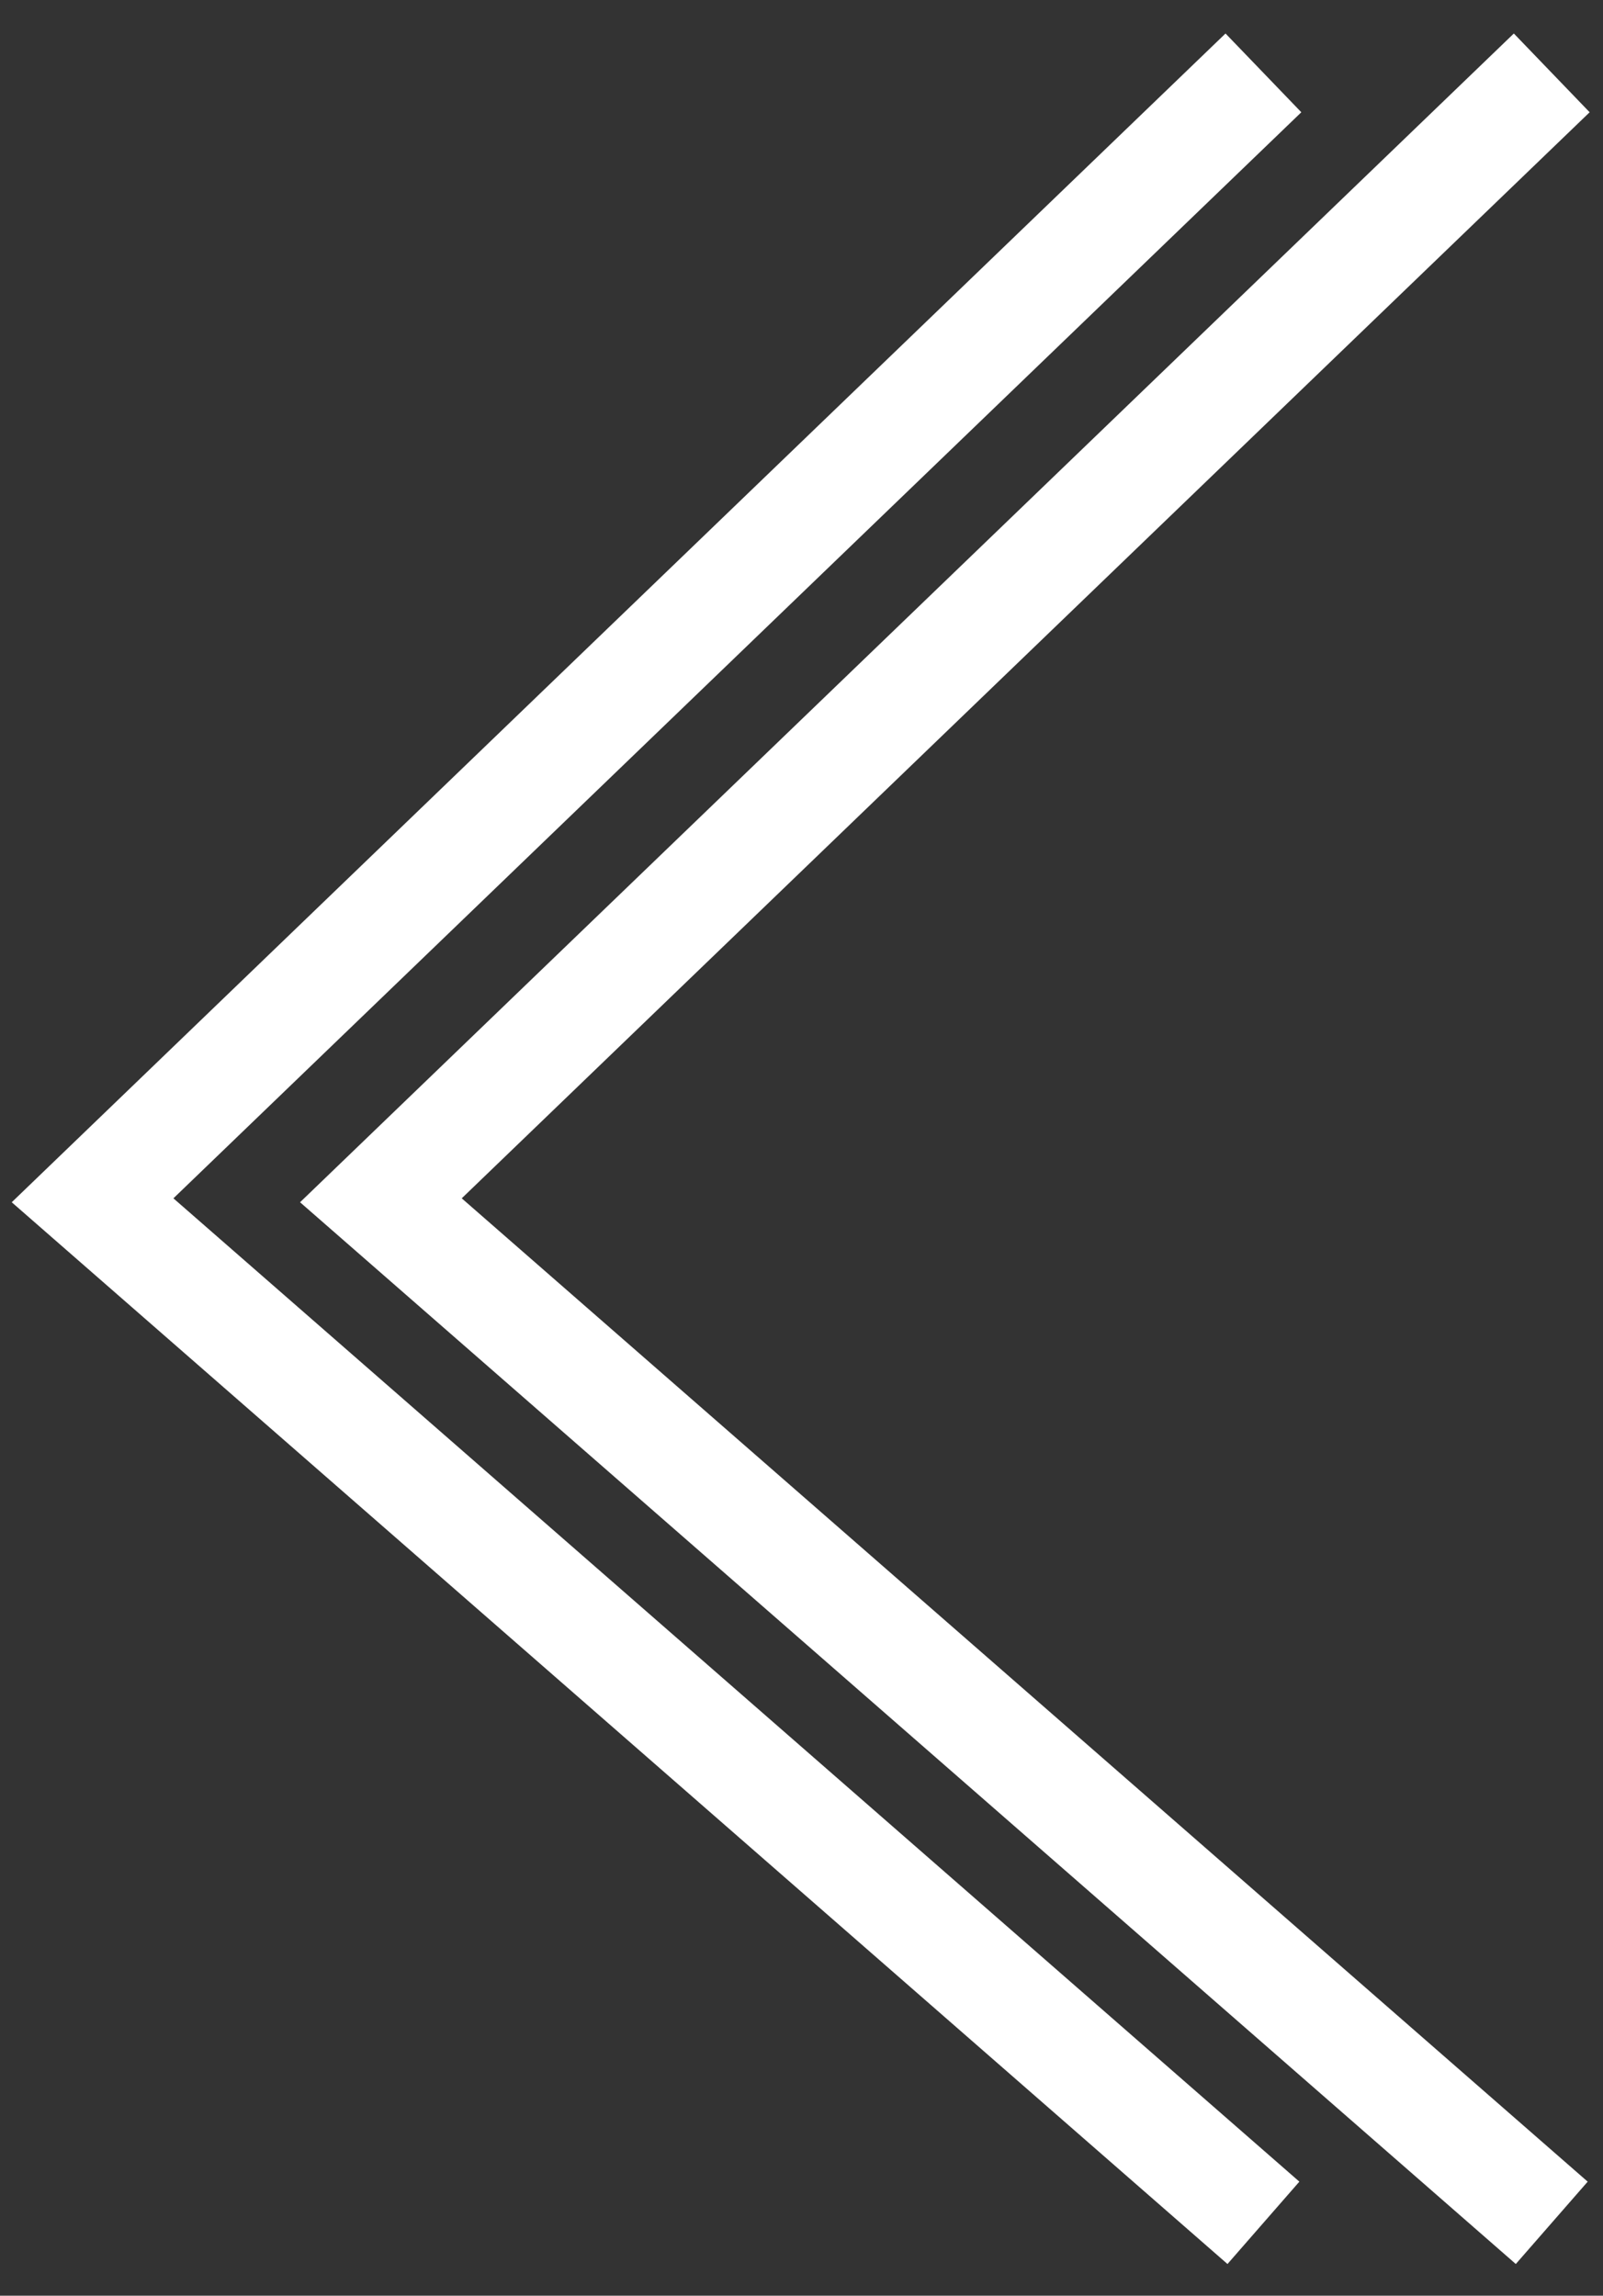 <svg width="44" height="63" viewBox="0 0 44 63" fill="none" xmlns="http://www.w3.org/2000/svg"><rect x="0" y="0" width="44" height="63" fill="#333333" stroke="none"/><path d="M42.593 61L10.455 32.939L42.593 2" stroke="white" stroke-width="3"/><path d="M34.679 61L2.541 32.939L34.679 2" stroke="white" stroke-width="3"/></svg>
